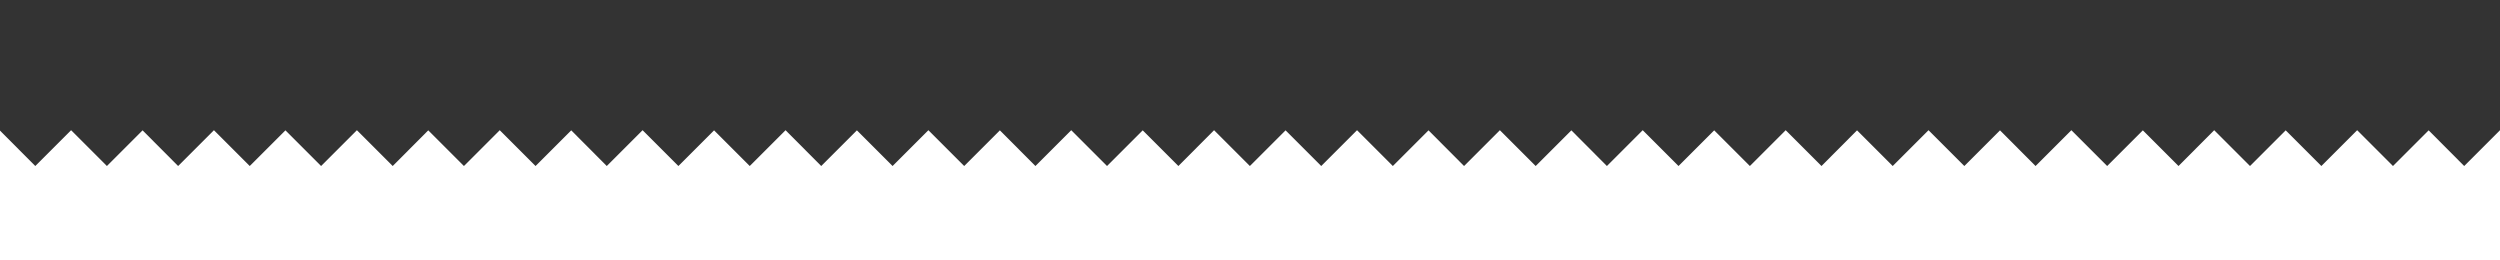 <?xml version="1.0" encoding="utf-8"?>
<!-- Generator: Adobe Illustrator 22.0.1, SVG Export Plug-In . SVG Version: 6.00 Build 0)  -->
<svg version="1.1" id="Réteg_1" xmlns="http://www.w3.org/2000/svg" xmlns:xlink="http://www.w3.org/1999/xlink" x="0px" y="0px"
	 viewBox="0 0 1920 200" style="enable-background:new 0 0 1920 200;" xml:space="preserve">
<rect x="0" y="0" width="1920" height="200" fill="#333333" stroke="none"/>
<style type="text/css">
	.st0{fill:#FF5200;}
	.st1{fill:#FFFFFF;}
</style>
<polygon class="st1" points="1920,100 1920,200 0,200 0,100.3 27.1,127.5 54.6,100 82.1,127.5 109.5,100.1 136.8,127.5 164.3,100 
	191.8,127.5 219.2,100.1 246.6,127.5 274.1,100 301.6,127.5 328.9,100.1 356.3,127.5 383.8,100 411.3,127.5 438.7,100.1 466,127.5 
	493.5,100 521,127.5 548.4,100.1 575.8,127.5 603.3,100 630.7,127.5 658.1,100.1 685.5,127.5 713,100 740.5,127.5 767.9,100.1 
	795.2,127.5 822.7,100 850.2,127.5 877.6,100.1 905,127.5 932.4,100 959.9,127.5 987.3,100.1 1014.7,127.5 1042.2,100 1069.7,127.5 
	1097.1,100.1 1124.4,127.5 1151.9,100 1179.4,127.5 1206.8,100.1 1234.1,127.5 1261.6,100 1289.1,127.5 1316.5,100.1 1343.9,127.5 
	1371.4,100 1398.9,127.5 1426.2,100.1 1453.6,127.5 1481.1,100 1508.6,127.5 1536,100.1 1563.3,127.5 1590.8,100 1618.3,127.5 
	1645.7,100.1 1673.1,127.5 1700.5,100 1728,127.5 1755.4,100.1 1782.8,127.5 1810.3,100 1837.8,127.5 1865.2,100.1 1892.5,127.5 "/>
</svg>

